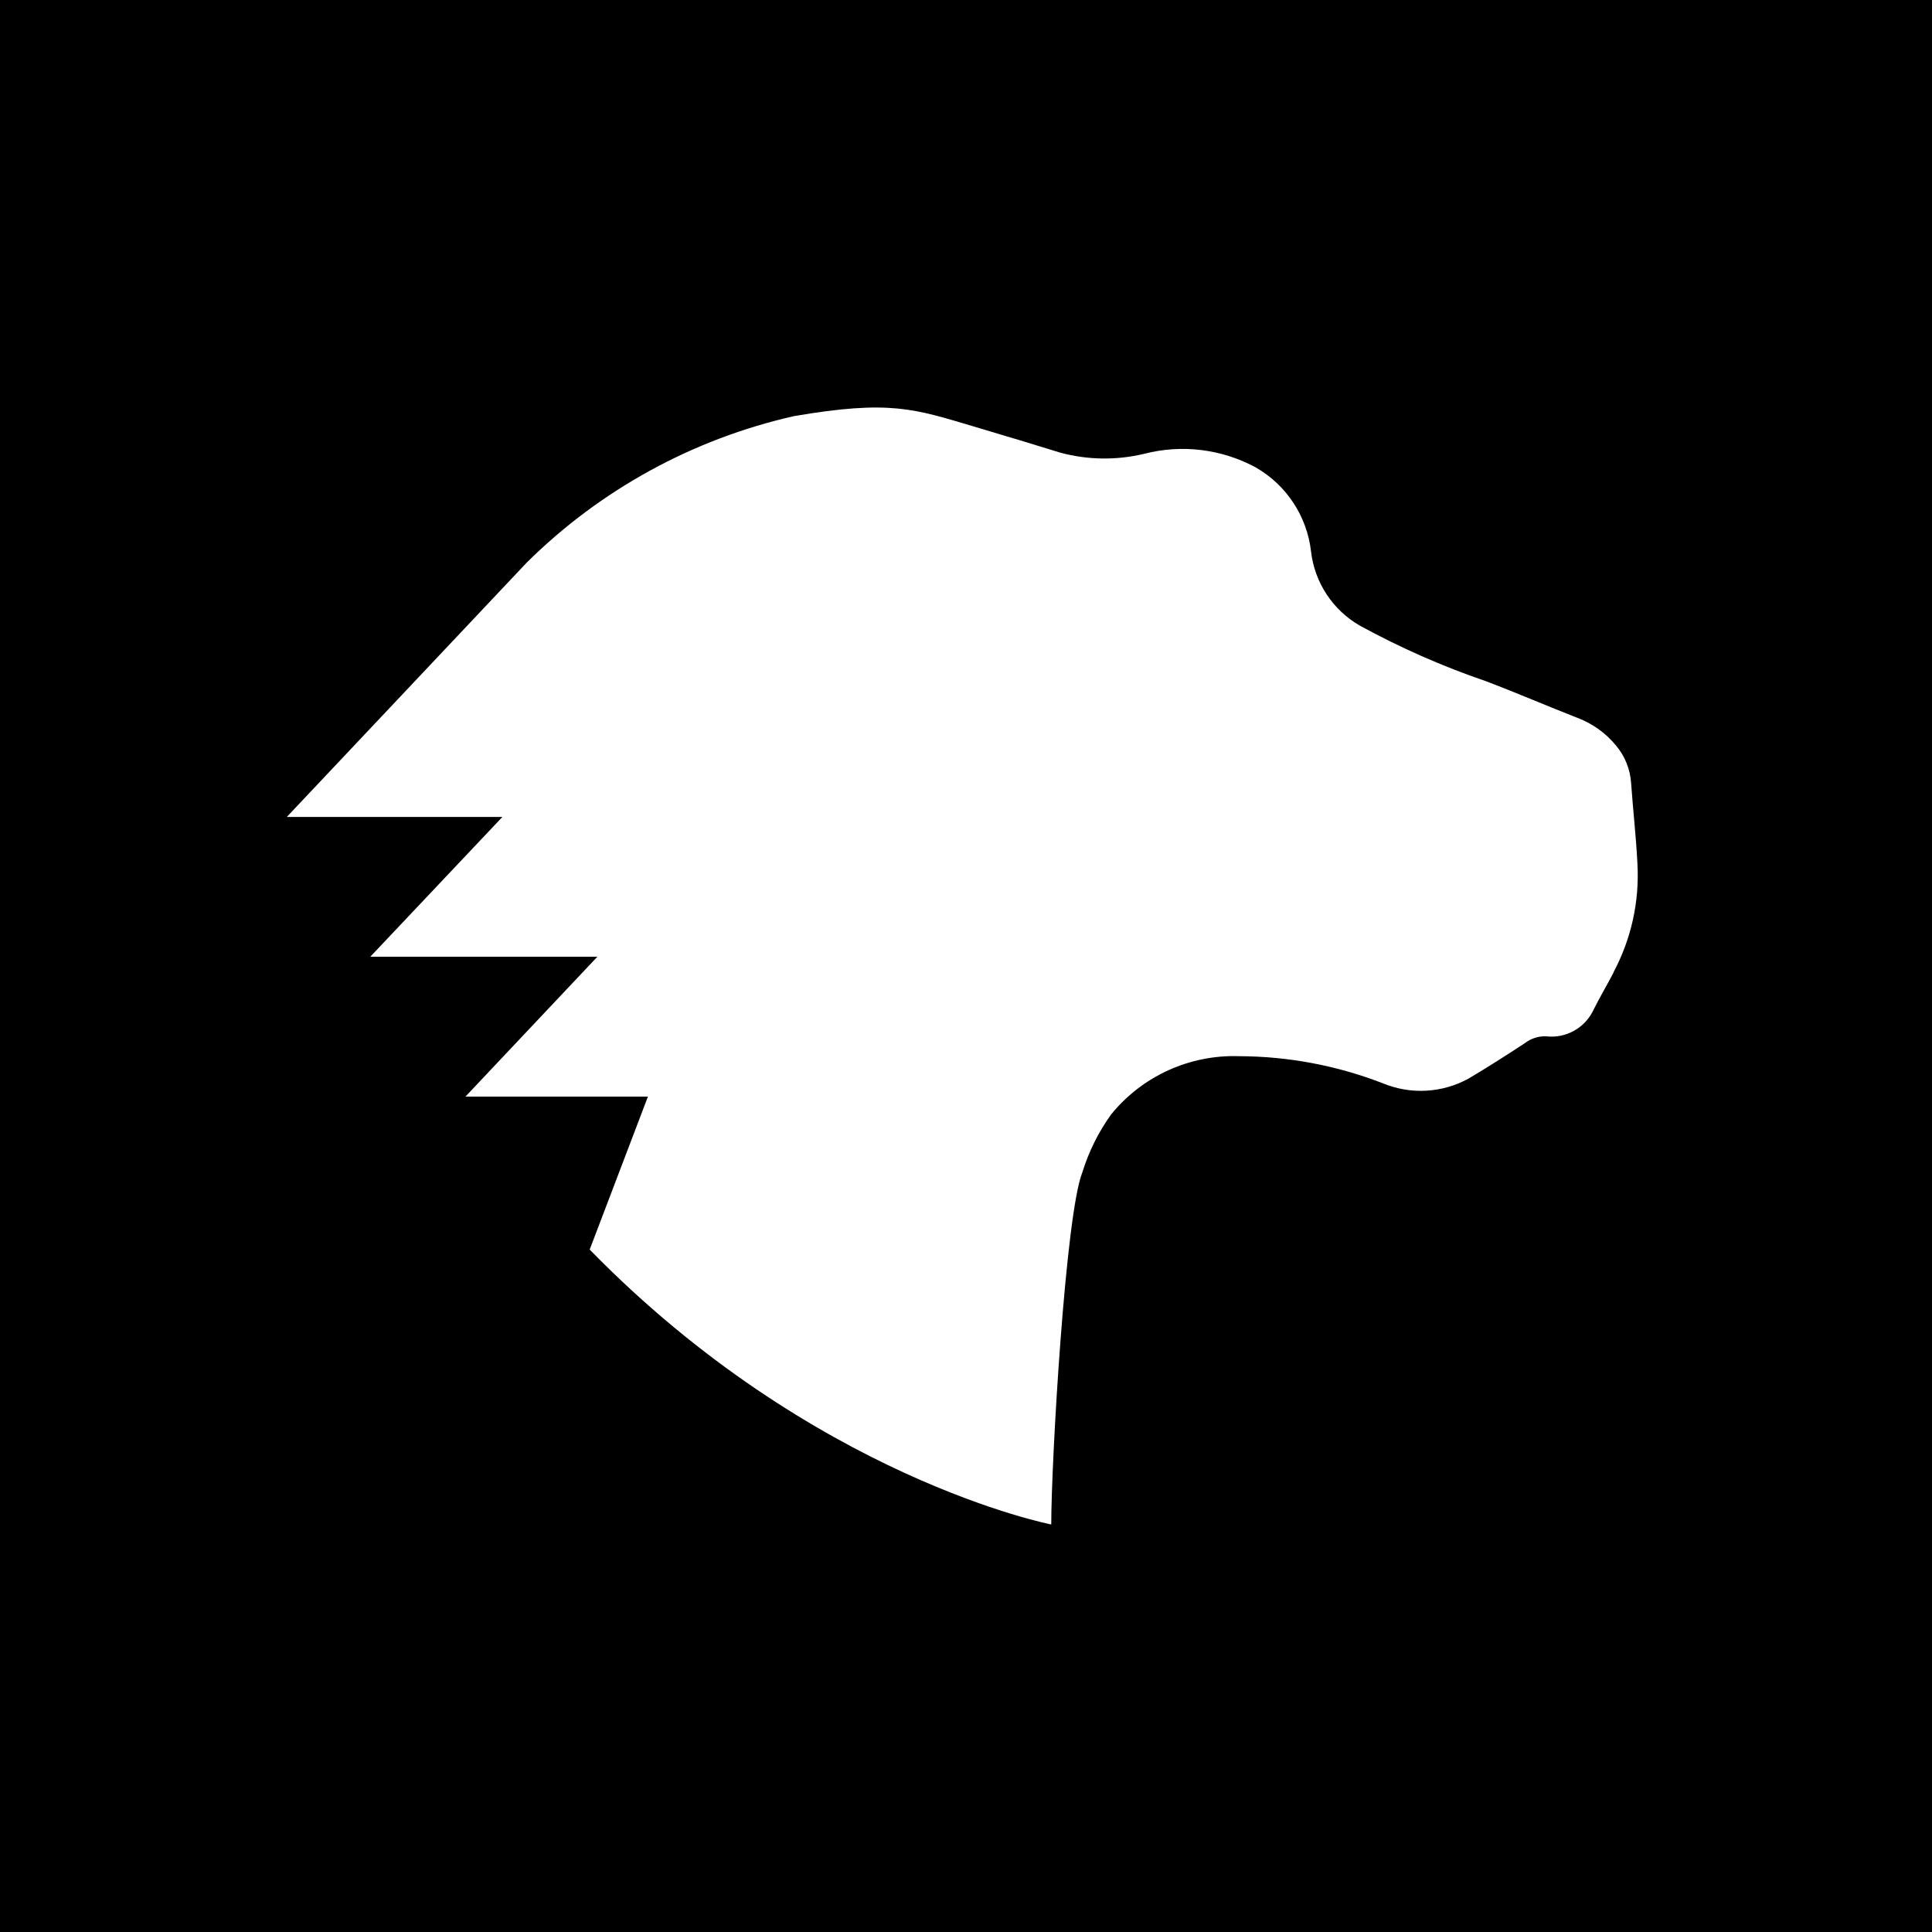 <svg width="128" height="128" viewBox="0 0 128 128" fill="none" xmlns="http://www.w3.org/2000/svg">
<rect width="128" height="128" fill="black"/>
<rect width="128" height="128" fill="black"/>
<path d="M106.899 64.441C106.469 65.265 106.004 66.044 105.592 66.868C105.322 67.464 104.87 67.96 104.3 68.282C103.73 68.604 103.072 68.736 102.422 68.659C101.921 68.641 101.43 68.8 101.034 69.106C99.807 69.912 98.562 70.709 97.291 71.461C96.427 71.936 95.467 72.209 94.482 72.262C93.498 72.315 92.514 72.145 91.605 71.766C88.568 70.591 85.342 69.984 82.086 69.975C80.472 69.922 78.868 70.243 77.398 70.912C75.928 71.581 74.634 72.581 73.615 73.834C72.775 75.003 72.131 76.3 71.707 77.675C70.597 80.424 69.648 96.819 69.648 101C69.648 101 53.87 97.938 39.068 82.788L42.927 72.652H30.838L39.578 63.385H24.534L33.283 54.126H19L34.904 37.266C39.78 32.44 45.914 29.08 52.607 27.569C58.965 26.477 60.603 27.095 64.526 28.259L66.702 28.912L67.463 29.136L70.239 29.987C72.056 30.479 73.968 30.506 75.8 30.067C78.287 29.423 80.926 29.743 83.187 30.963C84.194 31.538 85.05 32.341 85.688 33.309C86.326 34.276 86.727 35.381 86.859 36.532C86.975 37.547 87.328 38.521 87.89 39.375C88.451 40.228 89.205 40.939 90.091 41.448C92.763 42.911 95.555 44.142 98.437 45.128C100.47 45.898 102.502 46.775 104.517 47.563C105.518 47.943 106.401 48.579 107.078 49.408C107.654 50.1 107.998 50.955 108.063 51.852C108.189 53.643 108.395 55.434 108.484 57.224C108.625 59.721 108.076 62.208 106.899 64.415V64.441Z" fill="white"/>
</svg>
